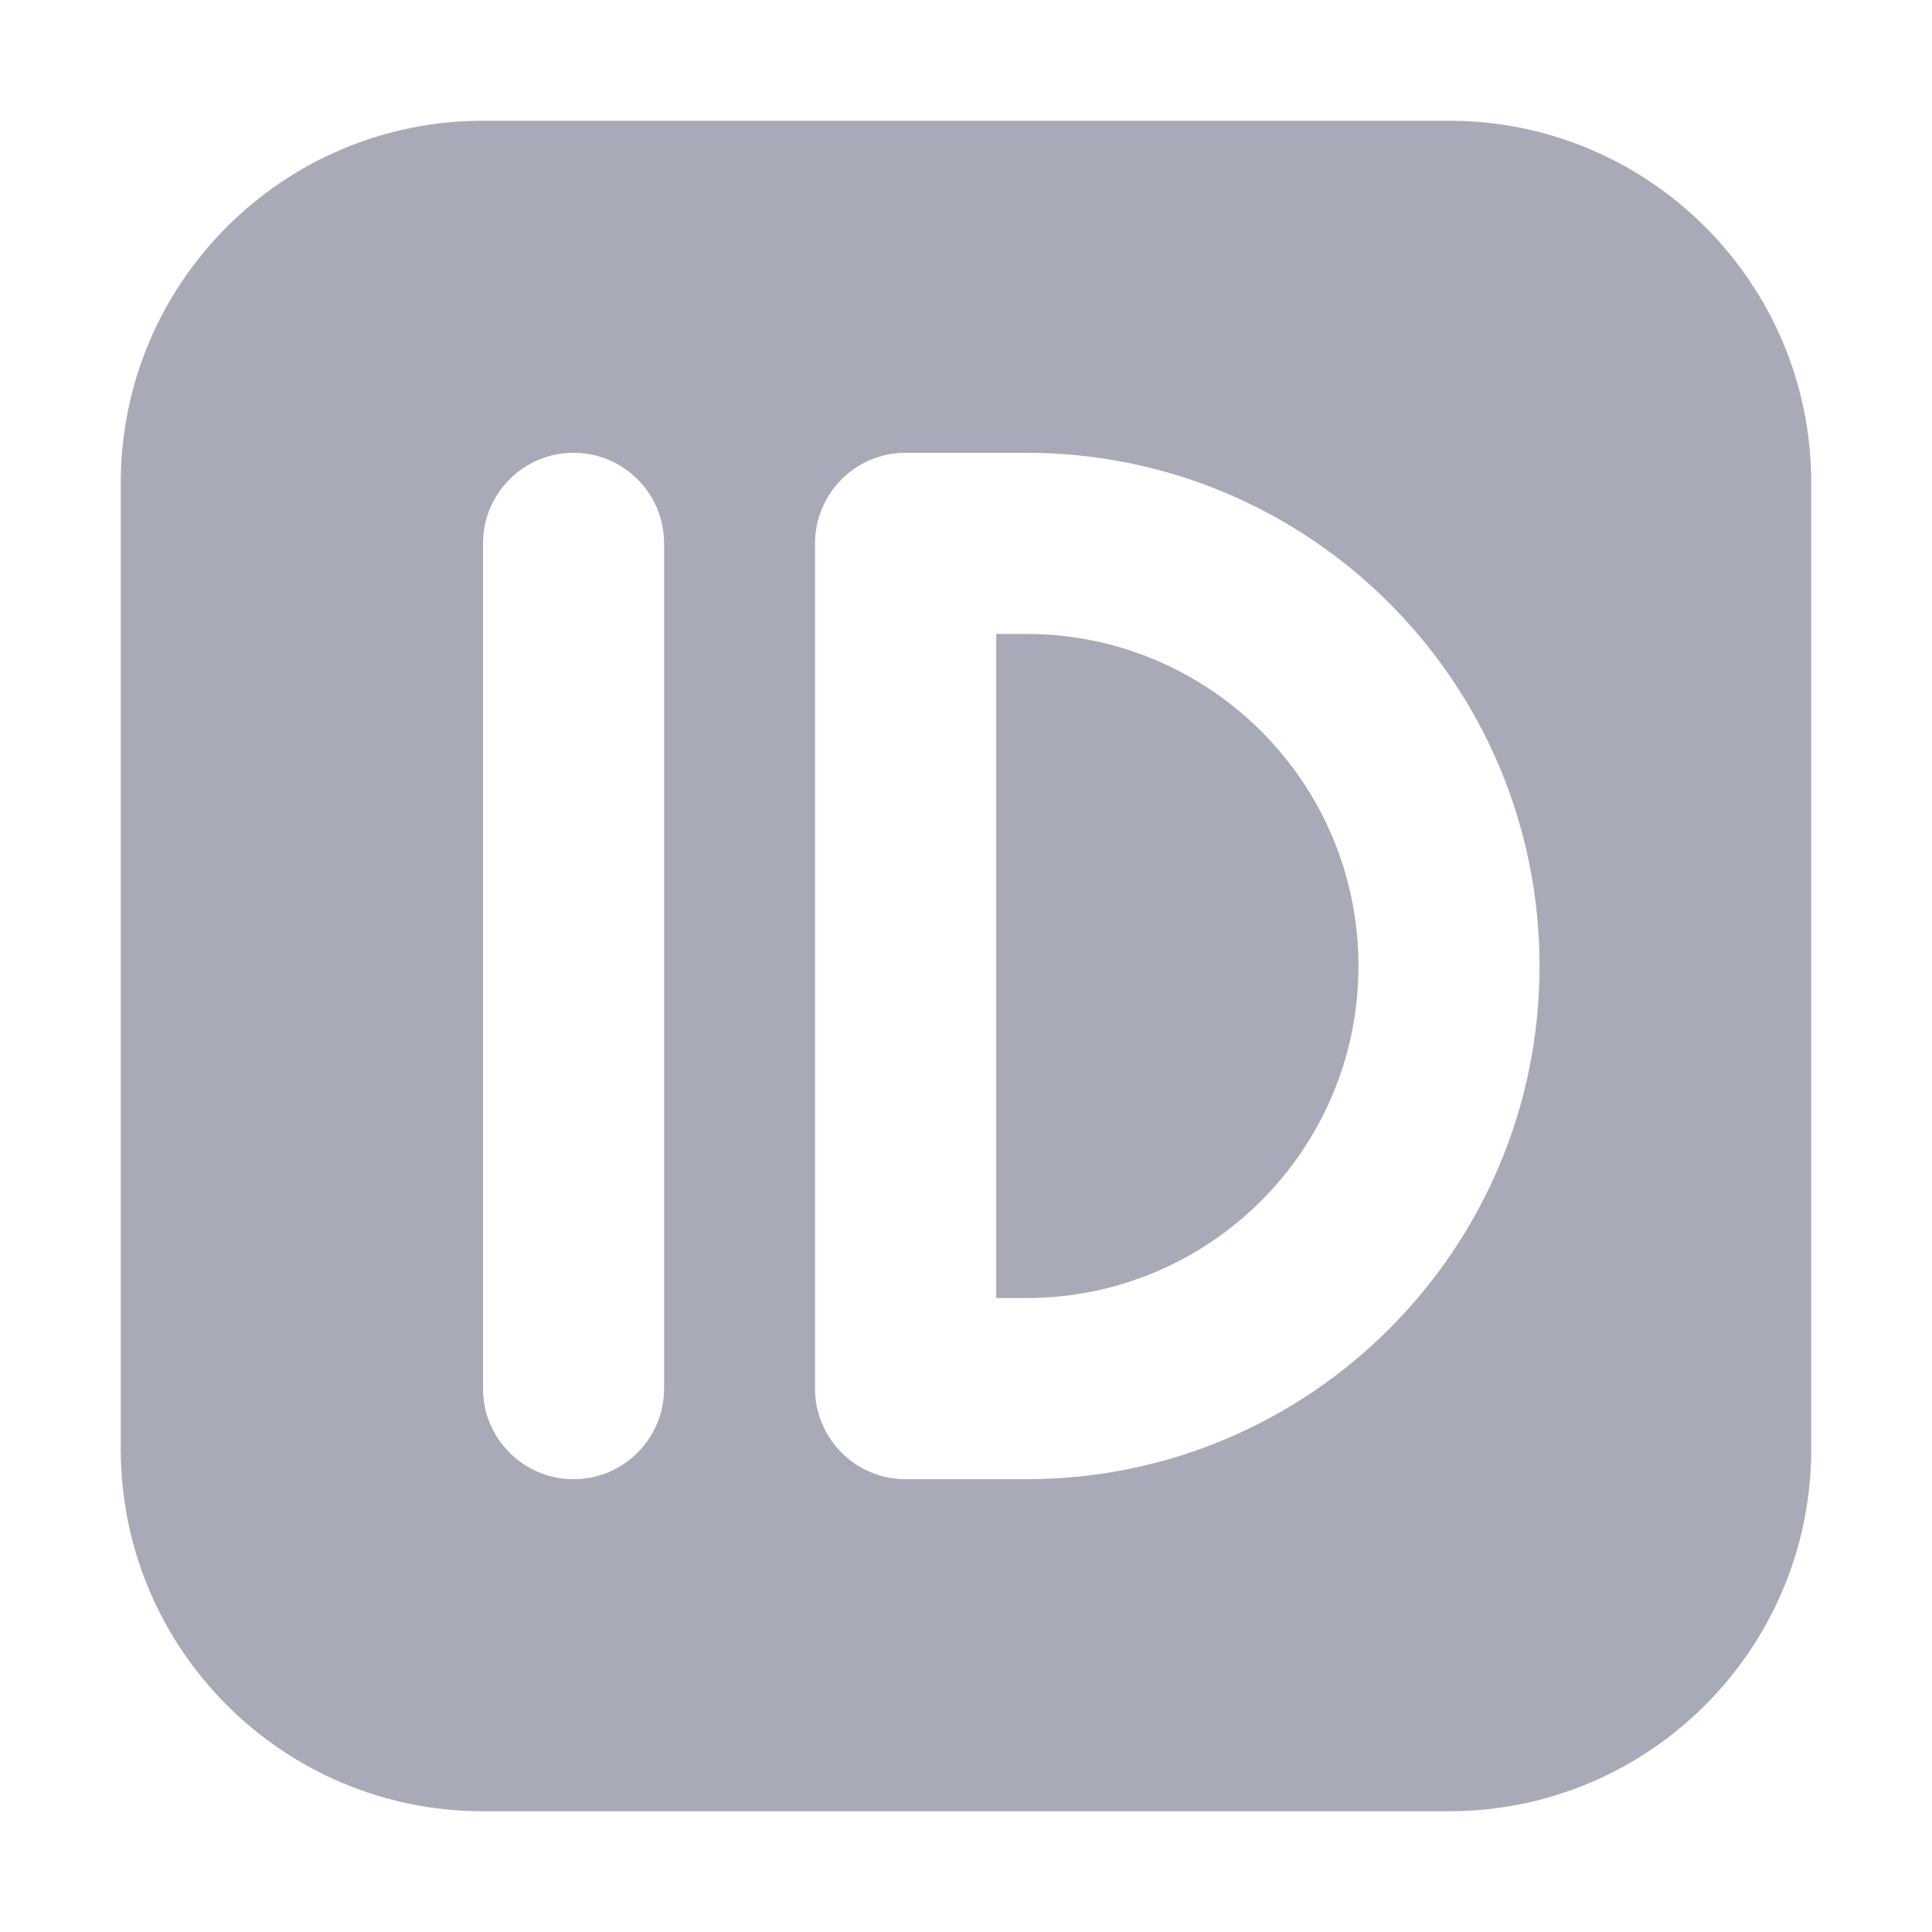 <svg width="22" height="22" viewBox="0 0 22 22" fill="none" xmlns="http://www.w3.org/2000/svg">
<g id="id_as5pp08axo2t 1">
<path id="Vector" fill-rule="evenodd" clip-rule="evenodd" d="M5.5 1.375C3.222 1.375 1.375 3.222 1.375 5.5V16.5C1.375 18.778 3.222 20.625 5.5 20.625H16.5C18.778 20.625 20.625 18.778 20.625 16.5V5.5C20.625 3.222 18.778 1.375 16.5 1.375H5.5ZM7.562 6.188C7.562 5.618 7.101 5.156 6.531 5.156C5.962 5.156 5.5 5.618 5.5 6.188V15.812C5.5 16.382 5.962 16.844 6.531 16.844C7.101 16.844 7.562 16.382 7.562 15.812V6.188ZM10.312 5.156C9.743 5.156 9.281 5.618 9.281 6.188V15.812C9.281 16.382 9.743 16.844 10.312 16.844H11.688C14.915 16.844 17.531 14.227 17.531 11C17.531 7.773 14.915 5.156 11.688 5.156H10.312ZM11.344 14.781V7.219H11.688C13.776 7.219 15.469 8.912 15.469 11C15.469 13.088 13.776 14.781 11.688 14.781H11.344Z" fill="#A8AAB8"/>
</g>
</svg>
